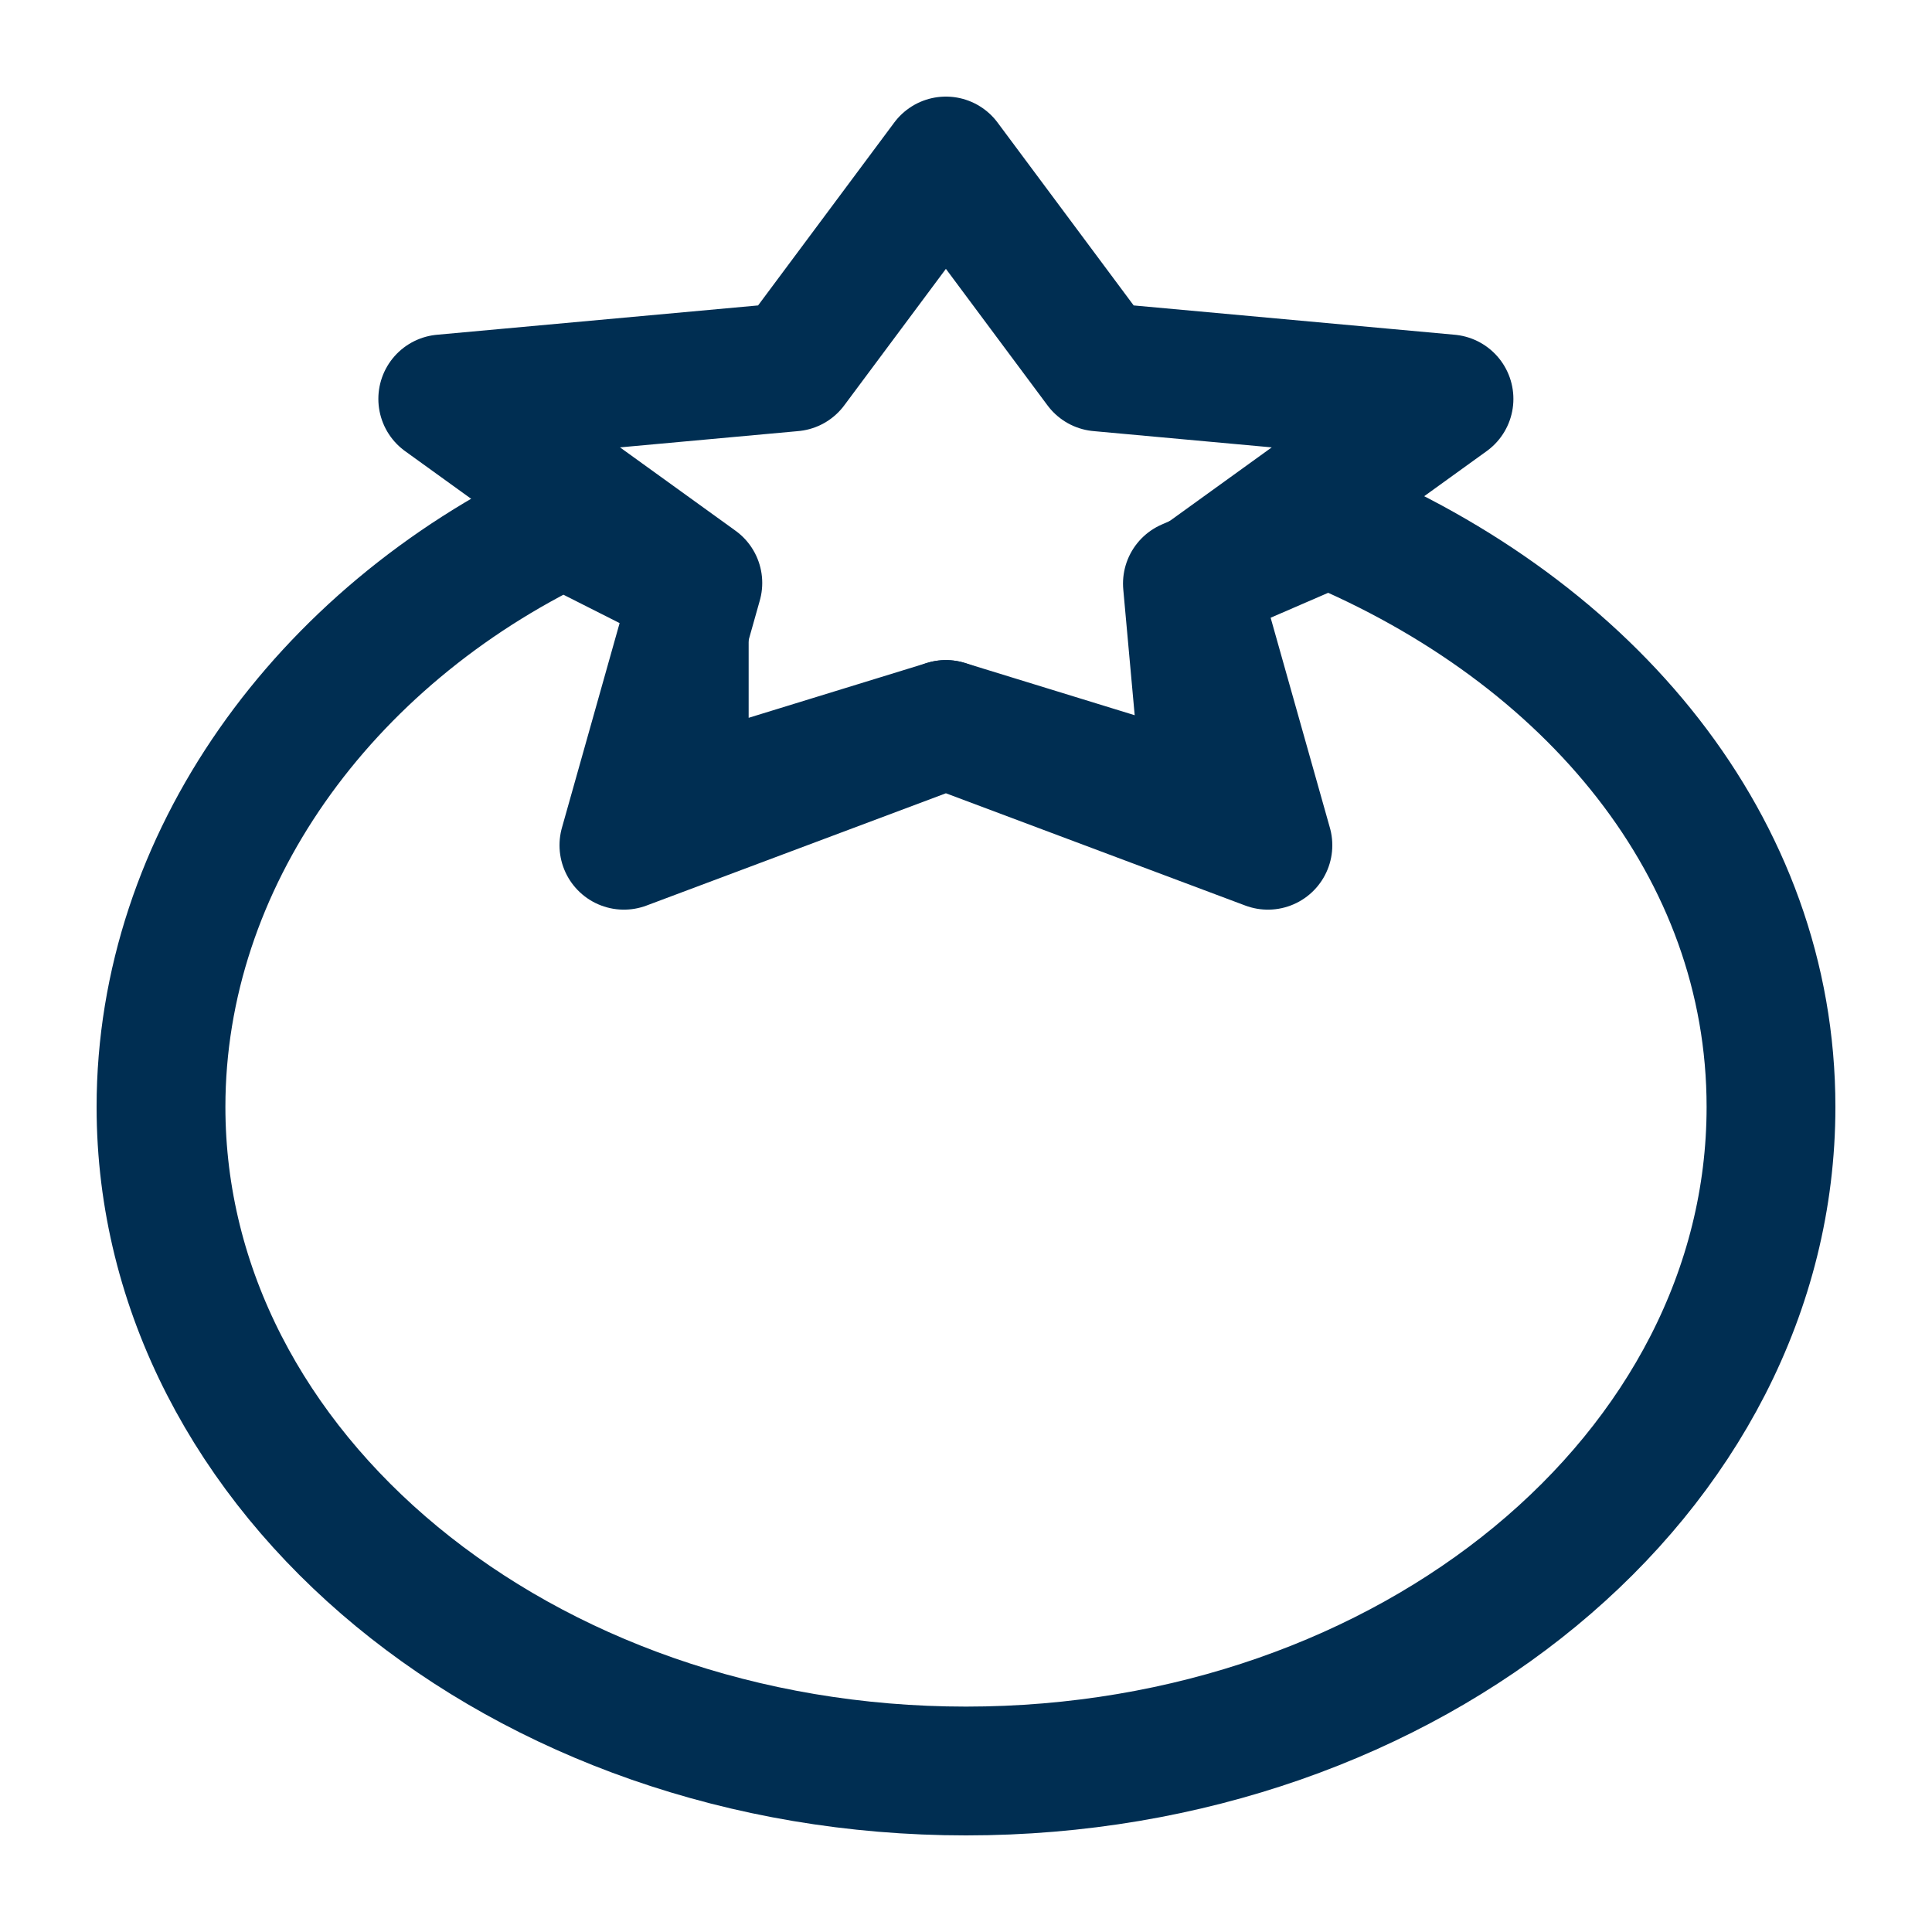 <svg width="30" height="30" viewBox="0 0 30 30" fill="none" xmlns="http://www.w3.org/2000/svg">
<path d="M15 27.5C21.904 27.5 27.5 22.883 27.5 17.188C27.5 13.161 24.703 9.813 20.625 8.115L18.438 9.062L18.75 12.5L14.688 11.25L10.625 12.5V9.062L8.75 8.115C5.014 9.898 2.5 13.371 2.5 17.188C2.5 22.883 8.096 27.5 15 27.5Z" stroke="#002E52" stroke-width="2" stroke-linecap="round" stroke-linejoin="round"/>
<path d="M14.688 2.5L17.068 5.698L22.5 6.194L18.539 9.052L19.688 13.125L14.688 11.25L9.688 13.125L10.836 9.052L6.875 6.194L12.307 5.698L14.688 2.5Z" stroke="#002E52" stroke-width="2" stroke-linecap="round" stroke-linejoin="round"/>
</svg>
